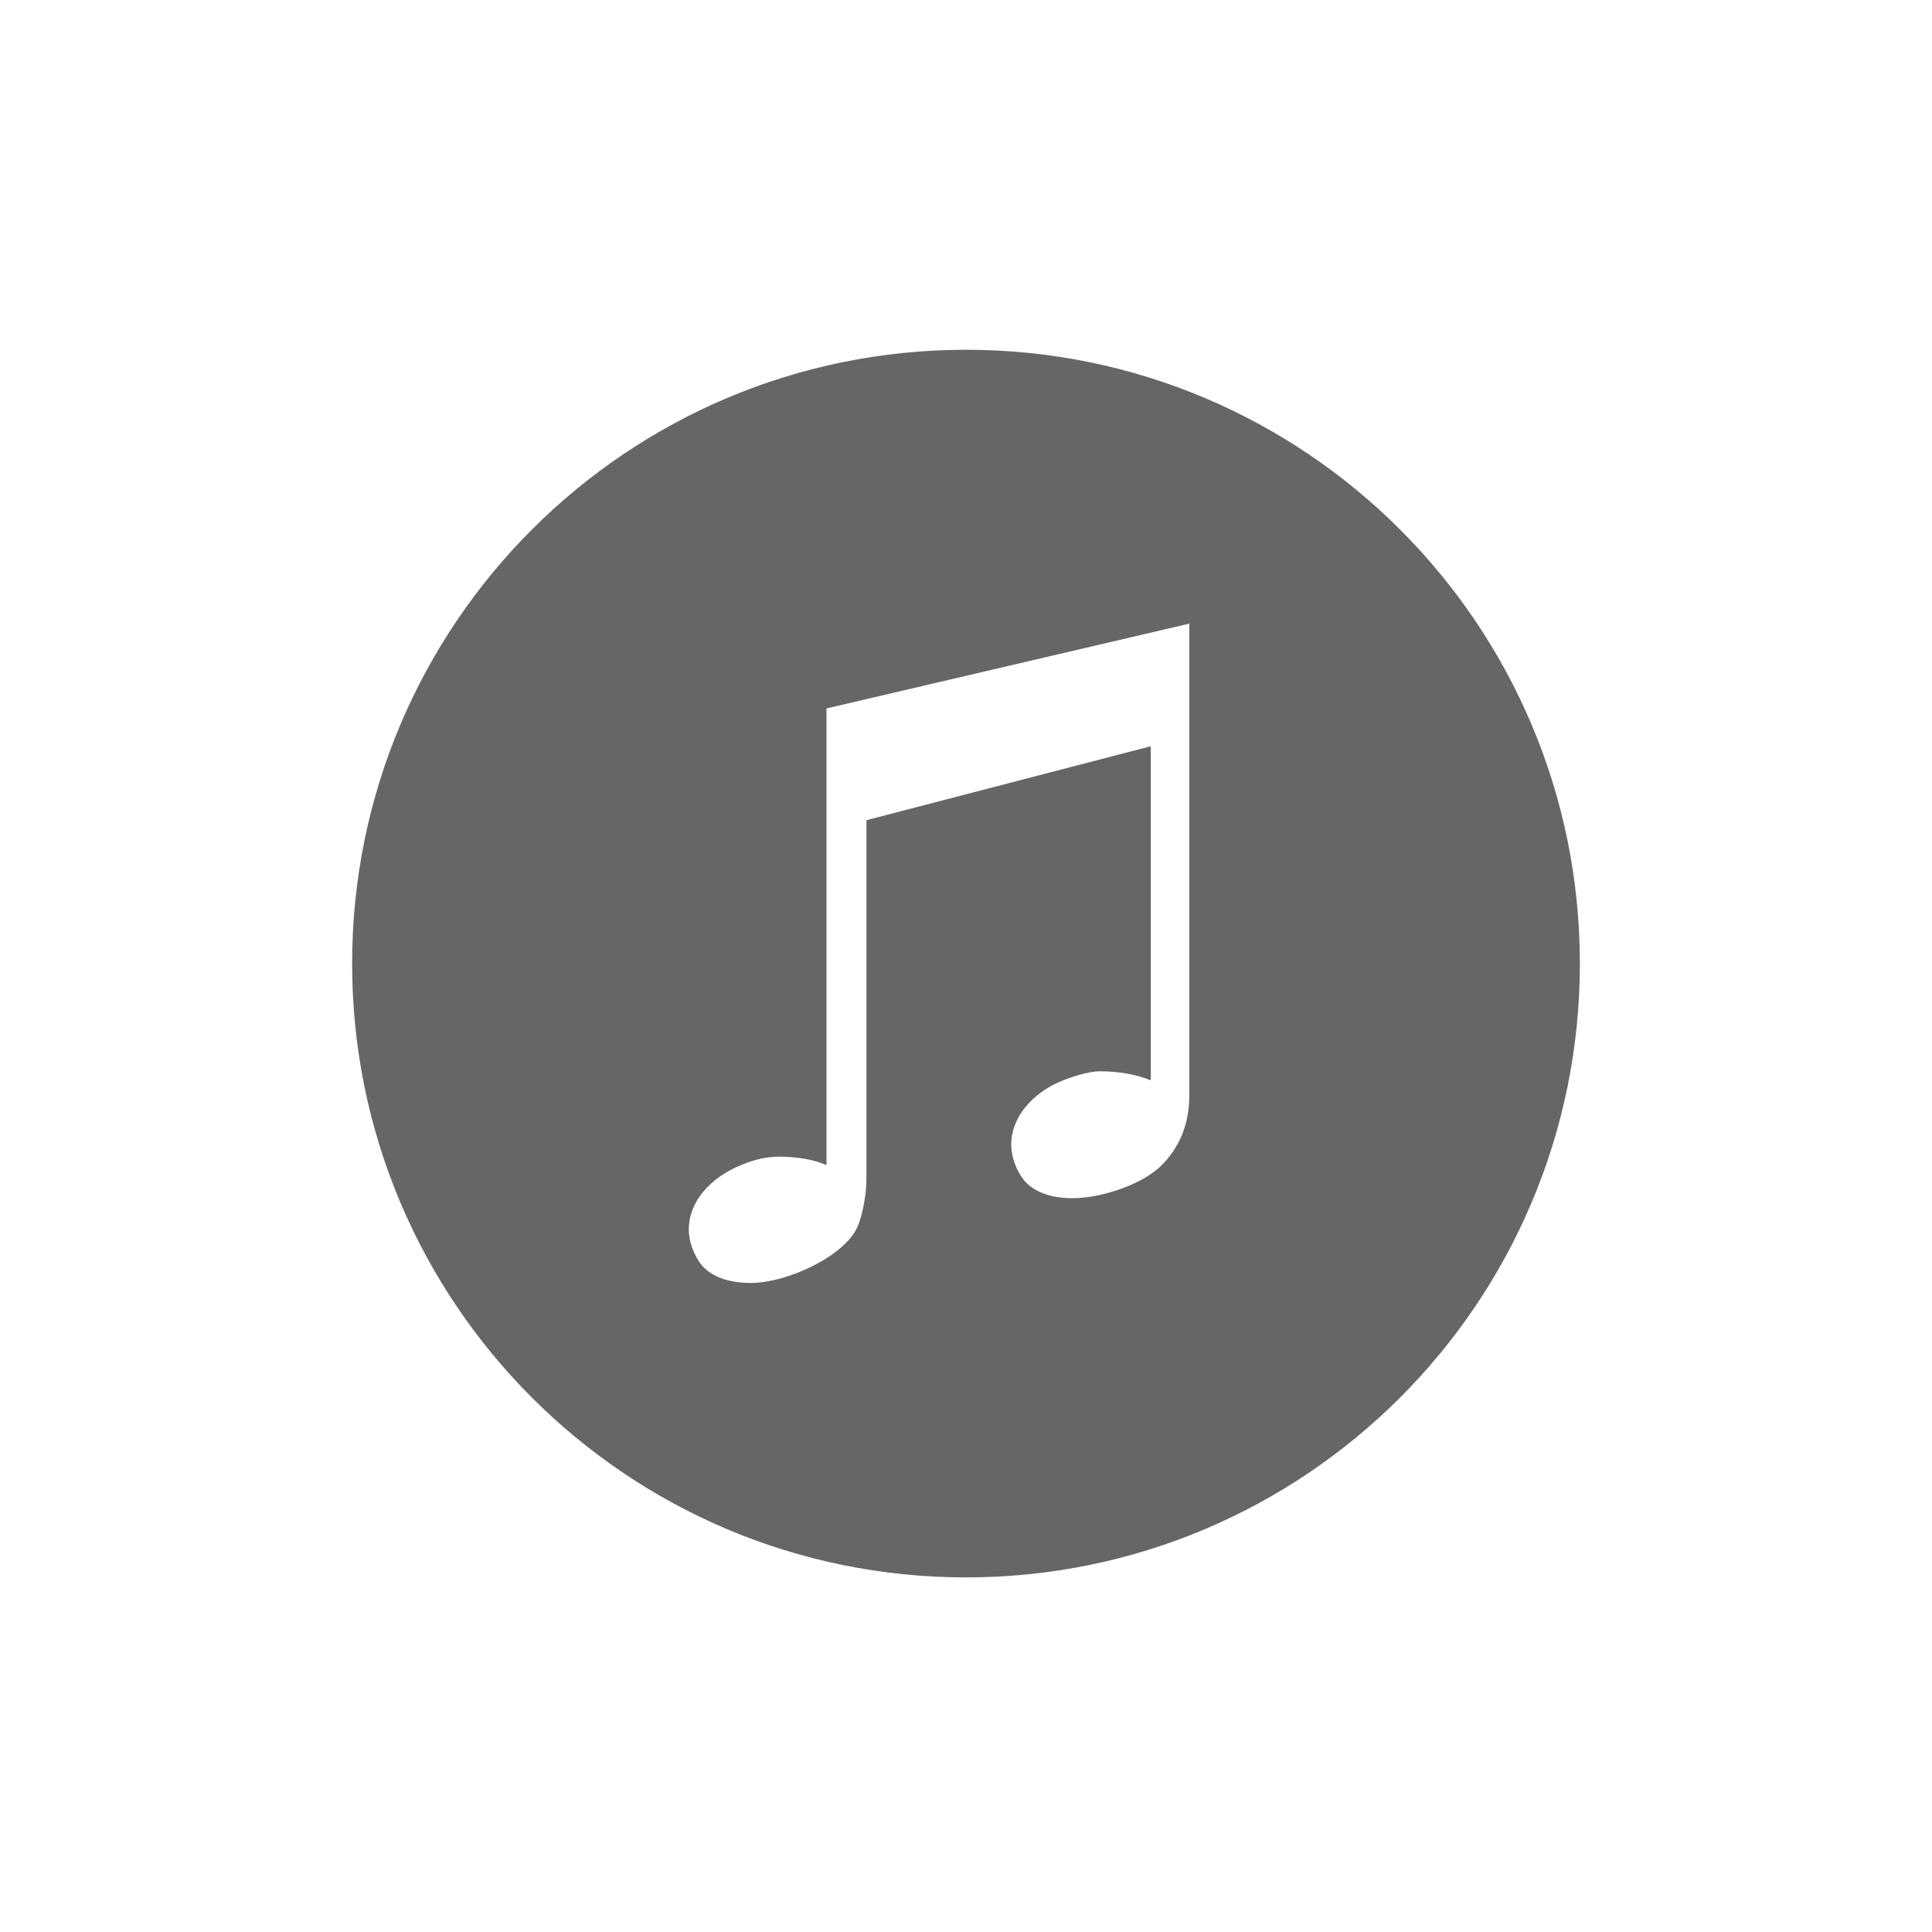 <?xml version="1.0" encoding="utf-8"?>
<!-- Generator: Adobe Illustrator 15.0.0, SVG Export Plug-In . SVG Version: 6.00 Build 0)  -->
<!DOCTYPE svg PUBLIC "-//W3C//DTD SVG 1.1//EN" "http://www.w3.org/Graphics/SVG/1.1/DTD/svg11.dtd">
<svg version="1.1" id="图层_1" xmlns="http://www.w3.org/2000/svg" xmlns:xlink="http://www.w3.org/1999/xlink" x="0px" y="0px"
	 width="50px" height="50px" viewBox="0 0 50 50" enable-background="new 0 0 50 50" xml:space="preserve">
<rect display="none" fill="#FF0000" width="50" height="50"/>
<g>
	<g>
		<path fill="#666666" d="M40.887,24.938c0-8.773-7.113-15.886-15.887-15.886S9.113,16.164,9.113,24.938S16.227,40.823,25,40.823
			S40.887,33.711,40.887,24.938L40.887,24.938z M22.422,30.542c0,0.389-0.108,0.935-0.233,1.214
			c-0.358,0.779-1.841,1.447-2.758,1.447c-0.561,0-0.997-0.155-1.262-0.449c-0.202-0.249-0.343-0.607-0.343-0.936
			c0-0.7,0.53-1.338,1.386-1.68c0.343-0.141,0.654-0.203,0.949-0.203c0.482,0,0.919,0.078,1.229,0.219v-11.82l9.39-2.195v12.192
			c0,0.778-0.264,1.401-0.778,1.884c-0.56,0.498-1.577,0.794-2.245,0.794c-0.561,0-0.98-0.155-1.244-0.45
			c-0.203-0.249-0.343-0.607-0.343-0.936c0-0.605,0.403-1.182,1.074-1.541c0.358-0.186,0.918-0.357,1.214-0.357
			c0.483,0,0.949,0.078,1.323,0.234v-8.646l-7.358,1.913V30.542z M22.422,30.542"/>
	</g>
</g>
</svg>
